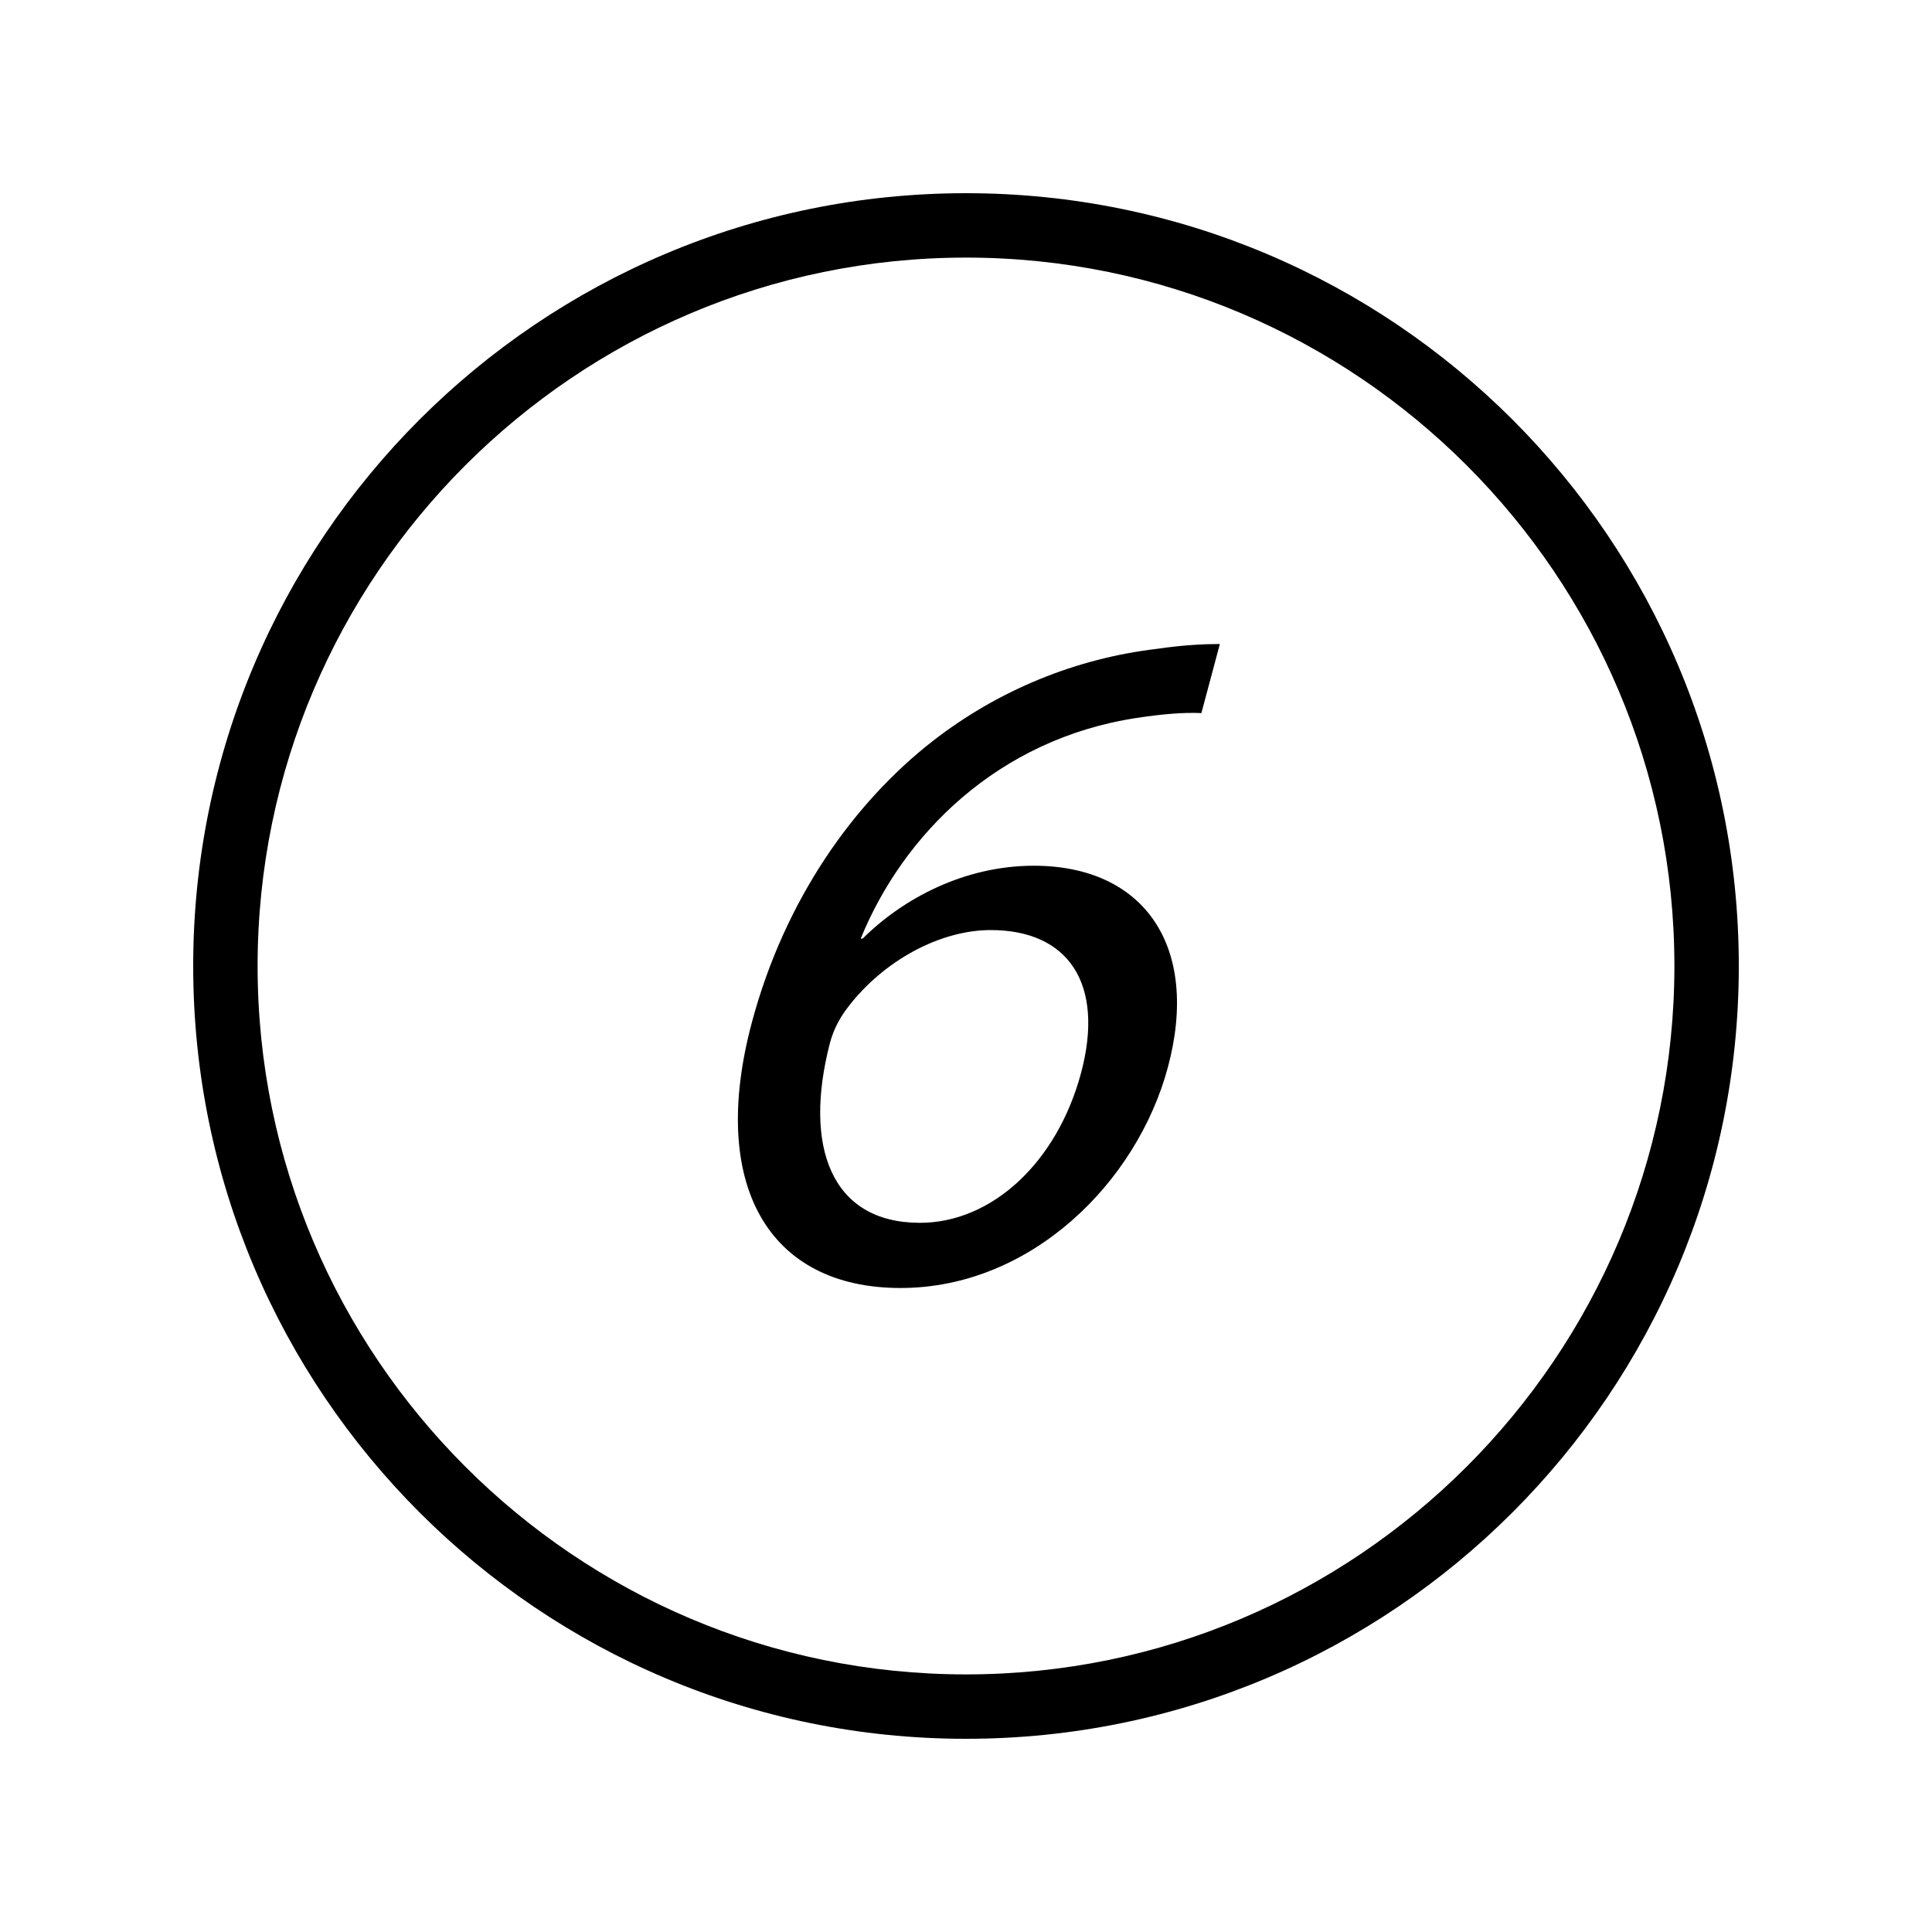 <?xml version="1.0" encoding="iso-8859-1"?>
<!DOCTYPE svg PUBLIC "-//W3C//DTD SVG 1.1//EN" "http://www.w3.org/Graphics/SVG/1.1/DTD/svg11.dtd">
<svg version="1.1" xmlns="http://www.w3.org/2000/svg" xmlns:xlink="http://www.w3.org/1999/xlink" x="0px" y="0px" width="30" height="30" viewBox="0 0 30 30" xml:space="preserve">
    <g transform="translate(-330 -80)">
        <g xmlns="http://www.w3.org/2000/svg" xmlns:xlink="http://www.w3.org/1999/xlink" id="number-6-7">
		<path d="M345,107c6.627,0,12-5.373,12-12s-5.373-12-12-12s-12,5.373-12,12S338.373,107,345,107z M345,84c6.065,0,11,4.935,11,11    s-4.935,11-11,11s-11-4.935-11-11S338.935,84,345,84z"/>
		<path d="M343.983,100c2.026,0,3.673-1.64,4.152-3.428c0.503-1.878-0.369-3.129-2.082-3.129c-1.074,0-2.029,0.506-2.658,1.132    h-0.03c0.655-1.609,2.128-3.1,4.286-3.427c0.389-0.06,0.74-0.089,1.004-0.075L348.942,90c-0.238,0-0.57,0.015-0.974,0.075    c-1.261,0.148-2.467,0.641-3.483,1.431c-1.225,0.954-2.298,2.458-2.809,4.366C341.001,98.39,341.927,100,343.983,100z     M342.886,96.2c0.063-0.238,0.17-0.417,0.285-0.566c0.549-0.715,1.422-1.192,2.213-1.192c1.207,0,1.773,0.835,1.402,2.221    c-0.372,1.386-1.384,2.325-2.502,2.325C342.899,98.987,342.474,97.794,342.886,96.2z"/>
	</g>
	
    </g>
</svg>

